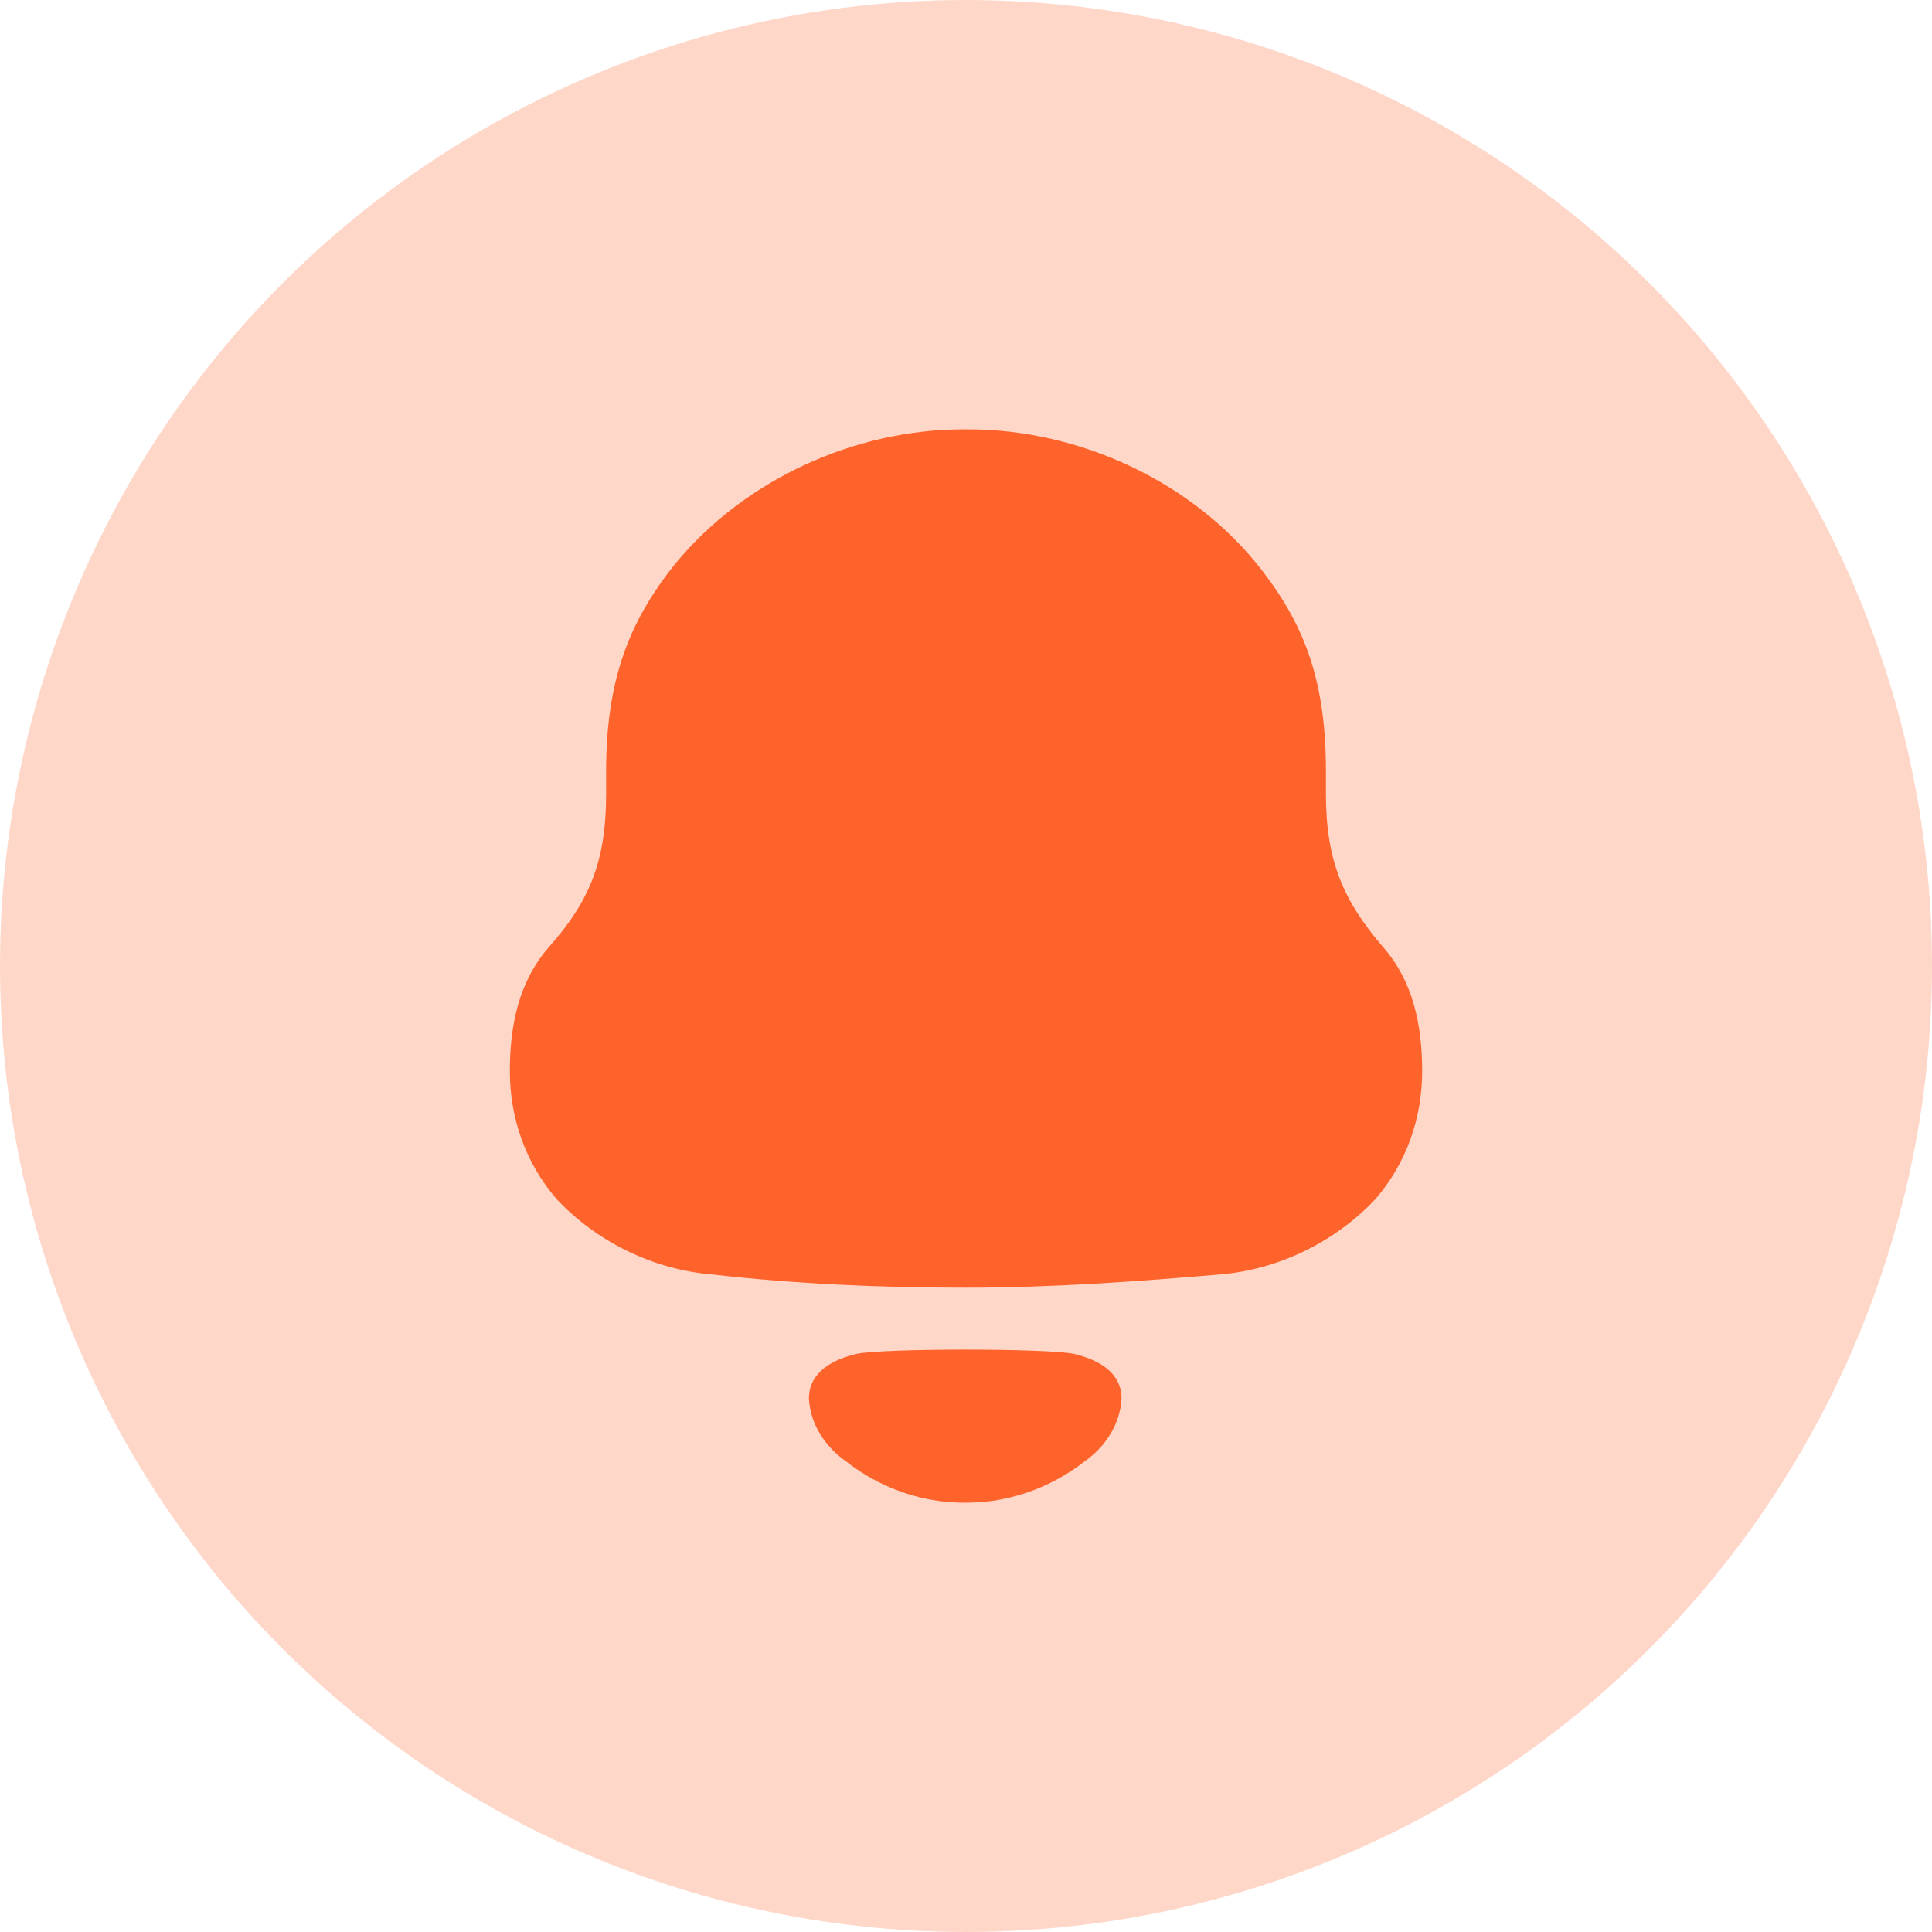 <svg width="36" height="36" viewBox="0 0 36 36" fill="none" xmlns="http://www.w3.org/2000/svg">
<circle cx="18" cy="18" r="18" fill="#FE632B" fill-opacity="0.25"/>
<path d="M15.963 25.227C16.463 25.122 19.508 25.122 20.009 25.227C20.436 25.326 20.898 25.557 20.898 26.061C20.874 26.54 20.593 26.965 20.204 27.235C19.7 27.628 19.108 27.877 18.49 27.967C18.148 28.011 17.812 28.012 17.482 27.967C16.863 27.877 16.272 27.628 15.77 27.234C15.38 26.965 15.098 26.54 15.073 26.061C15.073 25.557 15.536 25.326 15.963 25.227ZM18.045 8C20.125 8 22.25 8.987 23.513 10.625C24.331 11.679 24.707 12.733 24.707 14.37V14.796C24.707 16.052 25.039 16.793 25.77 17.645C26.323 18.274 26.5 19.081 26.5 19.956C26.5 20.83 26.213 21.66 25.638 22.334C24.884 23.142 23.822 23.657 22.737 23.747C21.166 23.881 19.594 23.994 18.001 23.994C16.407 23.994 14.835 23.926 13.264 23.747C12.178 23.657 11.116 23.142 10.363 22.334C9.788 21.66 9.5 20.83 9.5 19.956C9.5 19.081 9.678 18.274 10.23 17.645C10.984 16.793 11.294 16.052 11.294 14.796V14.37C11.294 12.688 11.713 11.588 12.577 10.512C13.861 8.942 15.92 8 17.956 8H18.045Z" fill="#FE632B"/>
</svg>
